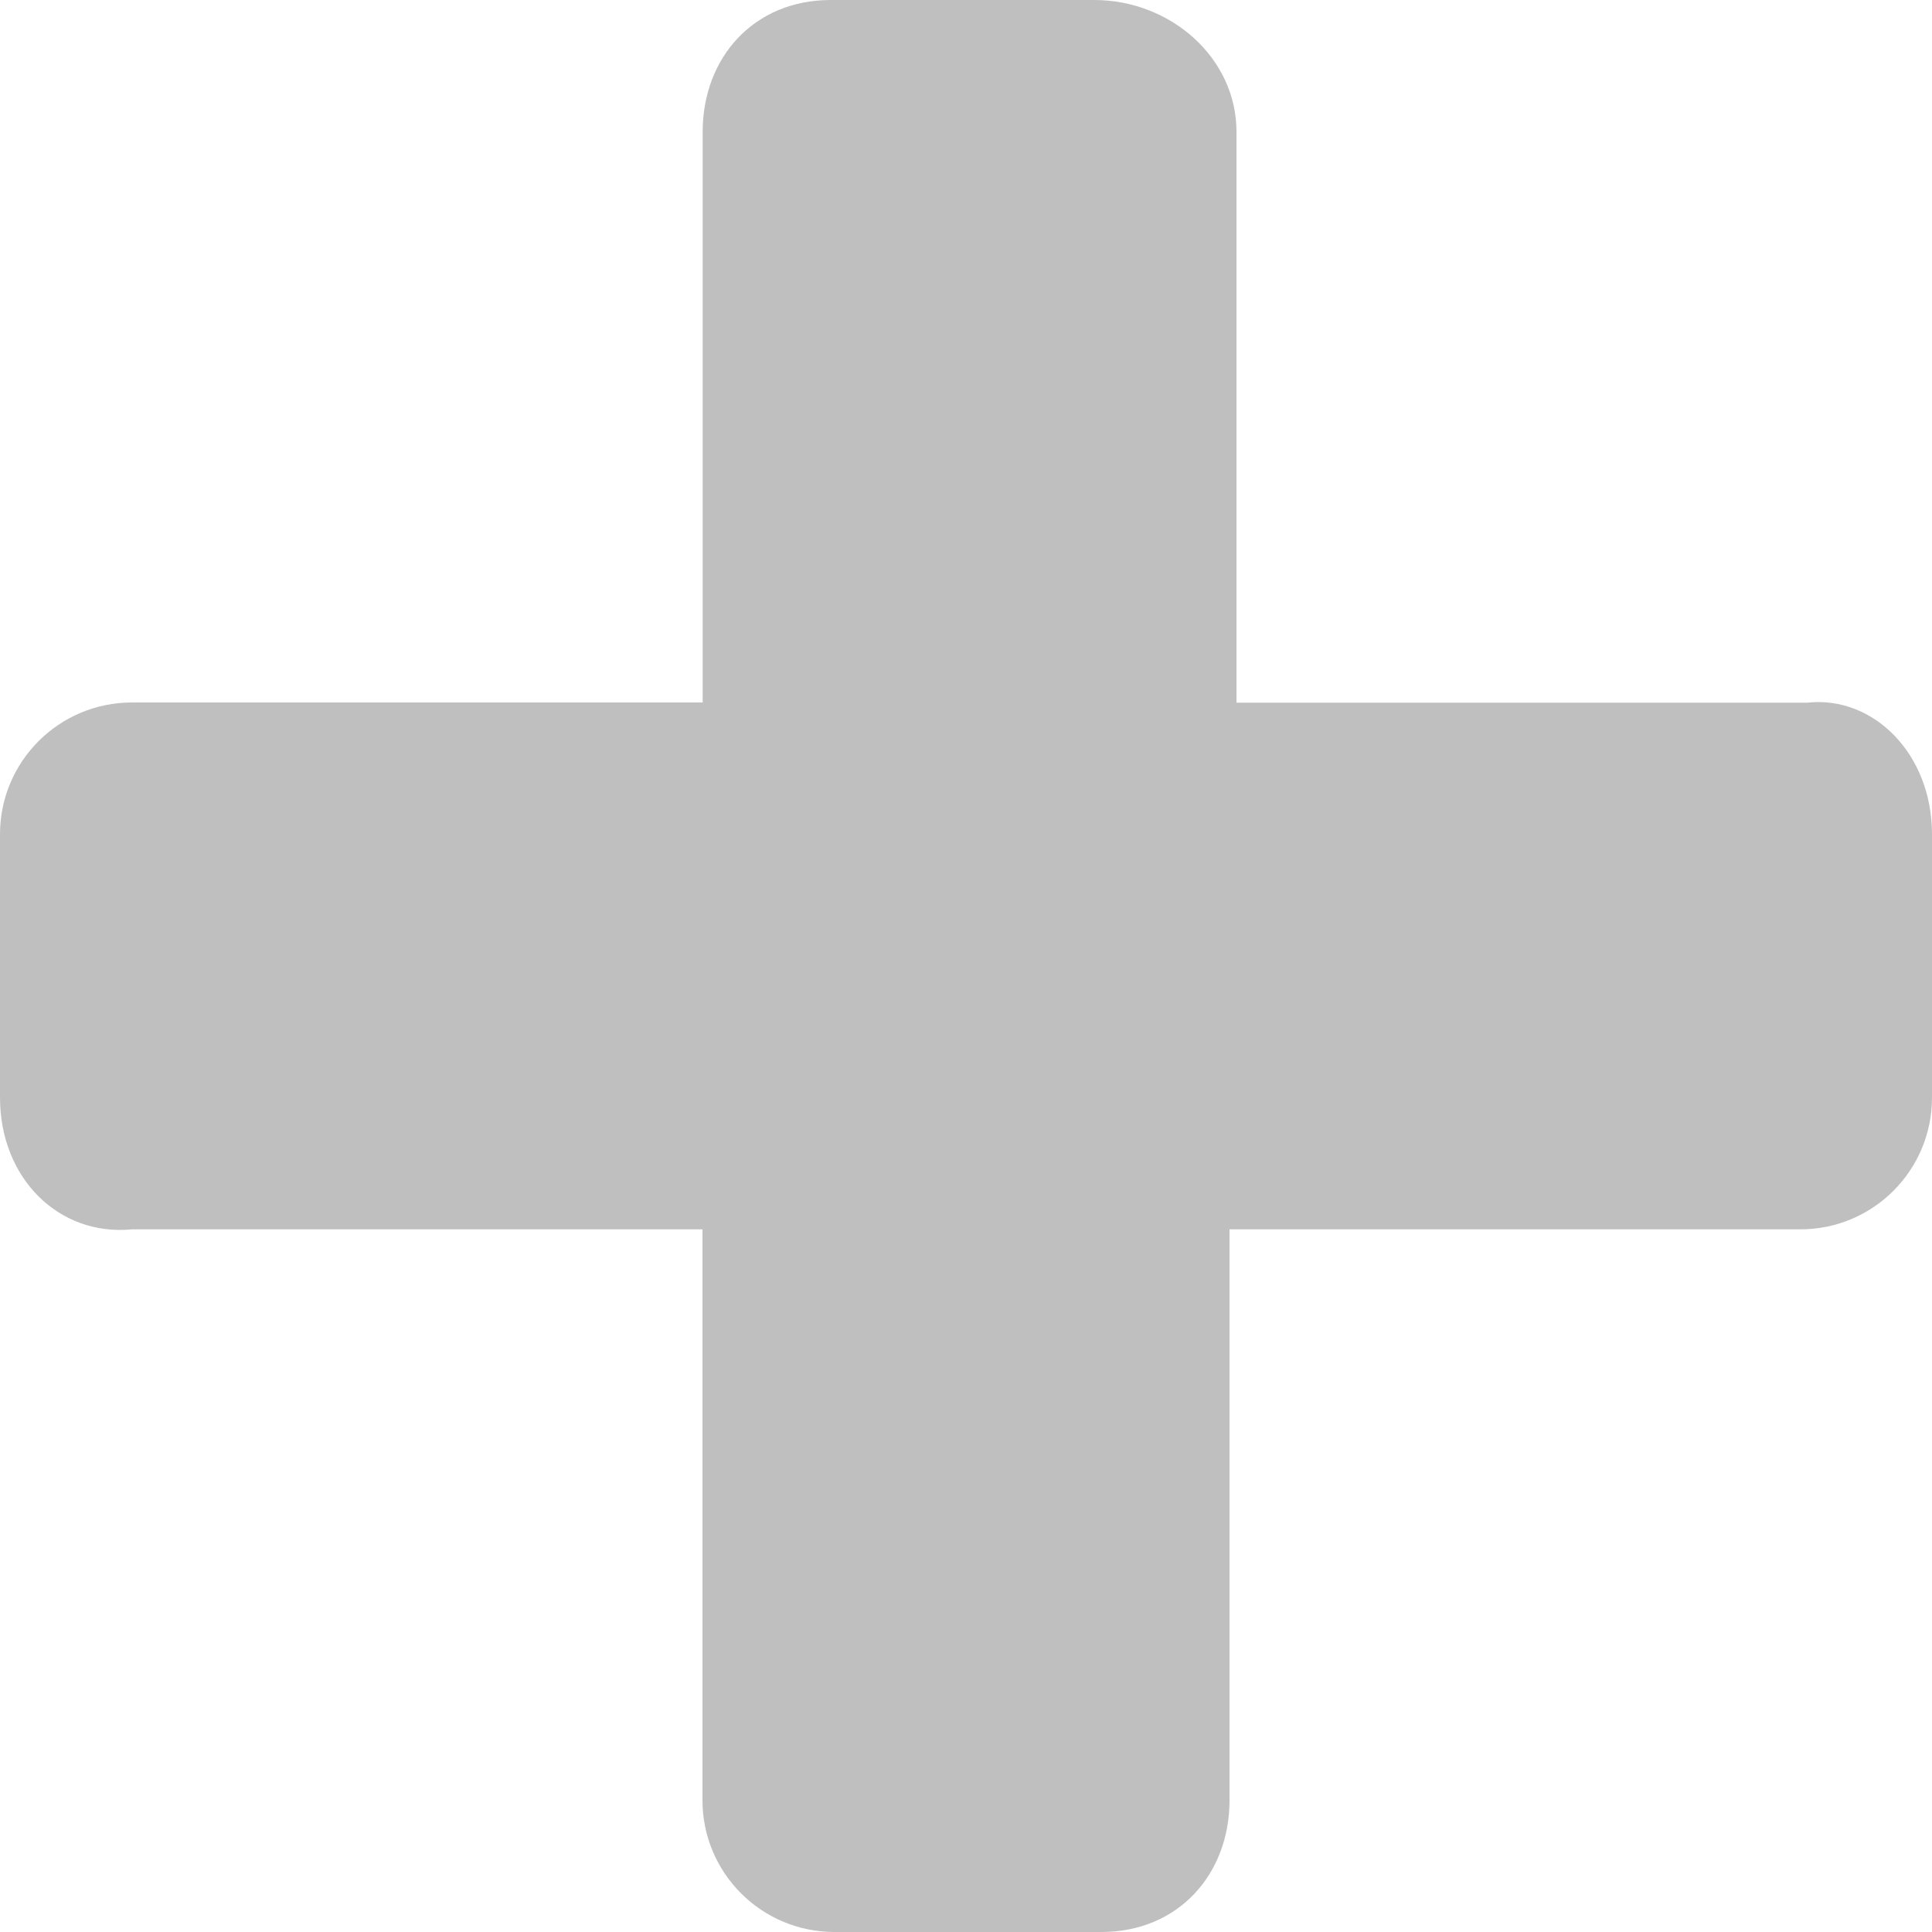 <svg xmlns="http://www.w3.org/2000/svg" xmlns:xlink="http://www.w3.org/1999/xlink" version="1.1" x="0px" y="0px" width="10px" height="10px" viewBox="0 0 10 10" enable-background="new 0 0 10 10" xml:space="preserve"><style>.style0{opacity:	0.25;}</style><g class="style0"><path d="M10 5.681c0 0.377-0.305 0.682-0.681 0.682H6.364v2.955C6.364 9.7 6.1 10 5.7 10H4.319 c-0.377 0-0.683-0.305-0.683-0.682V6.363H0.683C0.306 6.4 0 6.1 0 5.681V4.318c0-0.377 0.306-0.682 0.683-0.682h2.954V0.682 C3.637 0.3 3.9 0 4.3 0h1.363C6.06 0 6.4 0.3 6.4 0.682v2.955h2.955C9.695 3.6 10 3.9 10 4.318V5.681z"/></g></svg>